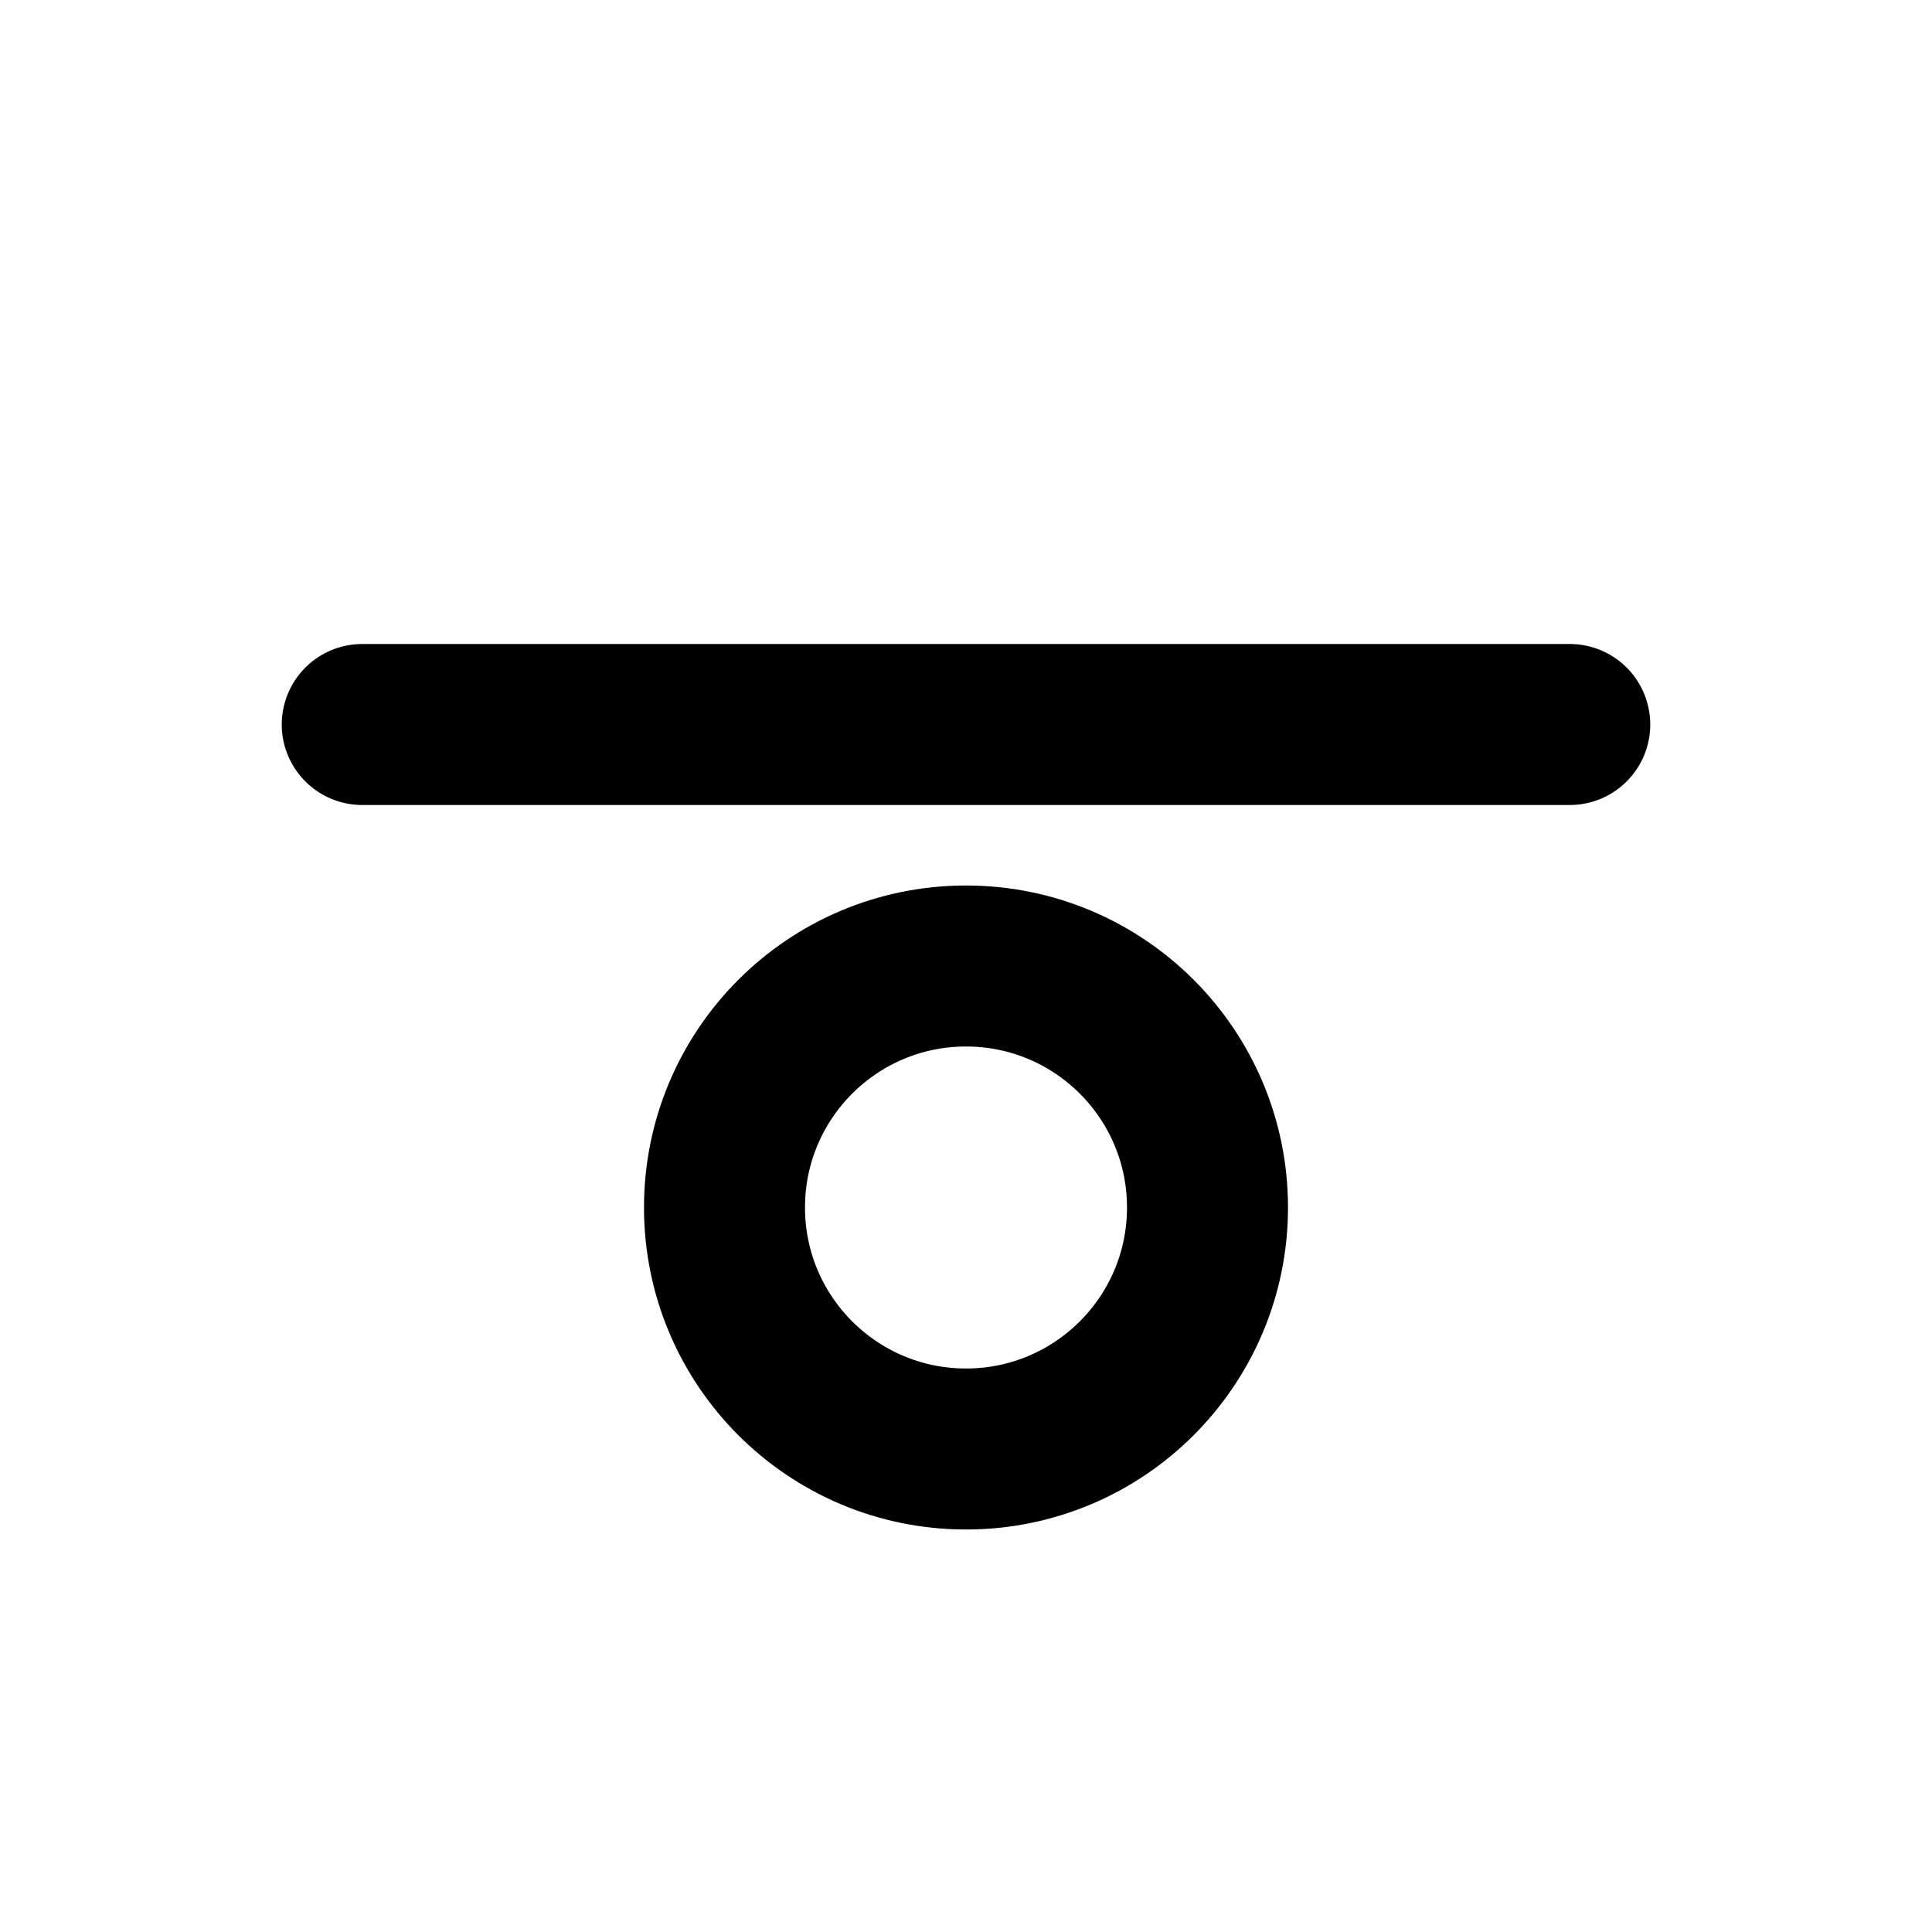 <svg viewBox="0 0 48 48" fill="none" xmlns="http://www.w3.org/2000/svg"><rect x="9" y="5" rx="2" stroke="currentColor" stroke-width="4"/><path d="M9 18H39" stroke="currentColor" stroke-width="4" stroke-linecap="round" stroke-linejoin="round"/><circle cx="24" cy="30" r="6" fill="none" stroke="currentColor" stroke-width="4"/></svg>